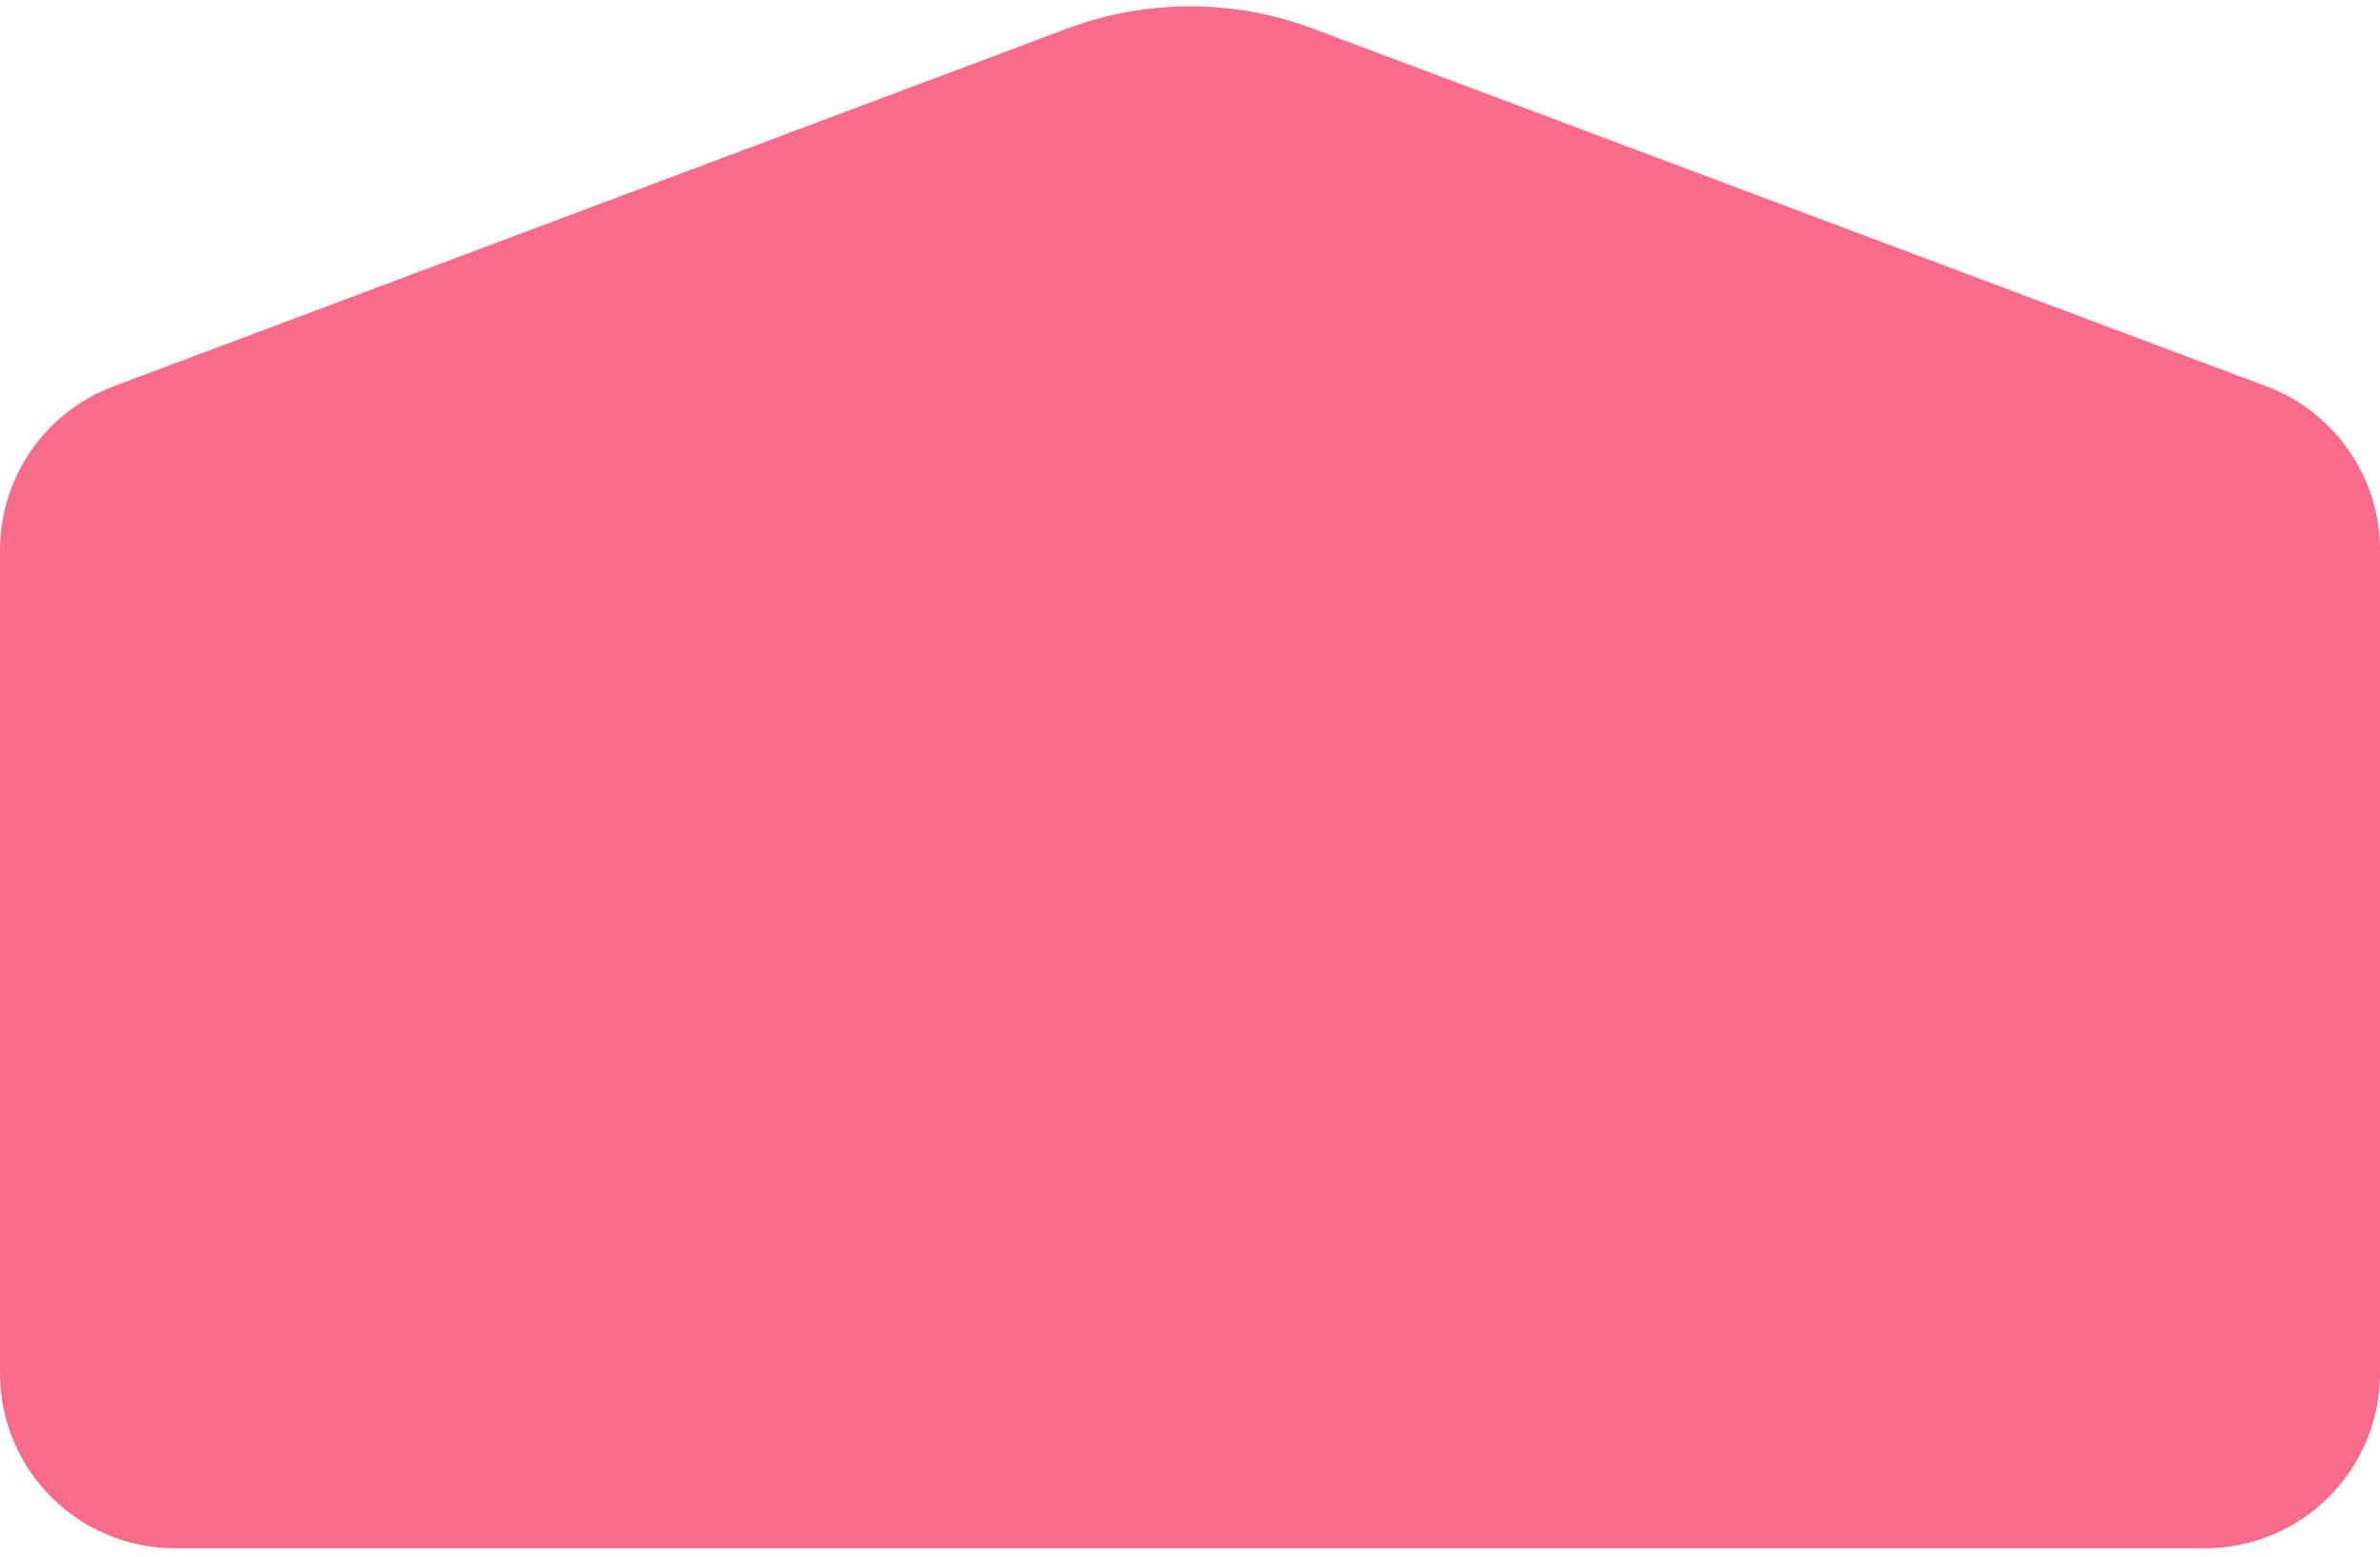 <svg width="136" height="89" viewBox="0 0 136 89" fill="none" xmlns="http://www.w3.org/2000/svg">
<path d="M0.5 31.445C0.5 27.486 2.956 23.942 6.662 22.551L61.149 2.105C65.566 0.447 70.434 0.447 74.851 2.105L129.338 22.551C133.044 23.942 135.5 27.486 135.5 31.445V78.5C135.5 83.747 131.247 88 126 88H10C4.753 88 0.5 83.747 0.5 78.5V31.445Z" fill="#F96B8A" stroke="#F96B8A"/>
</svg>
